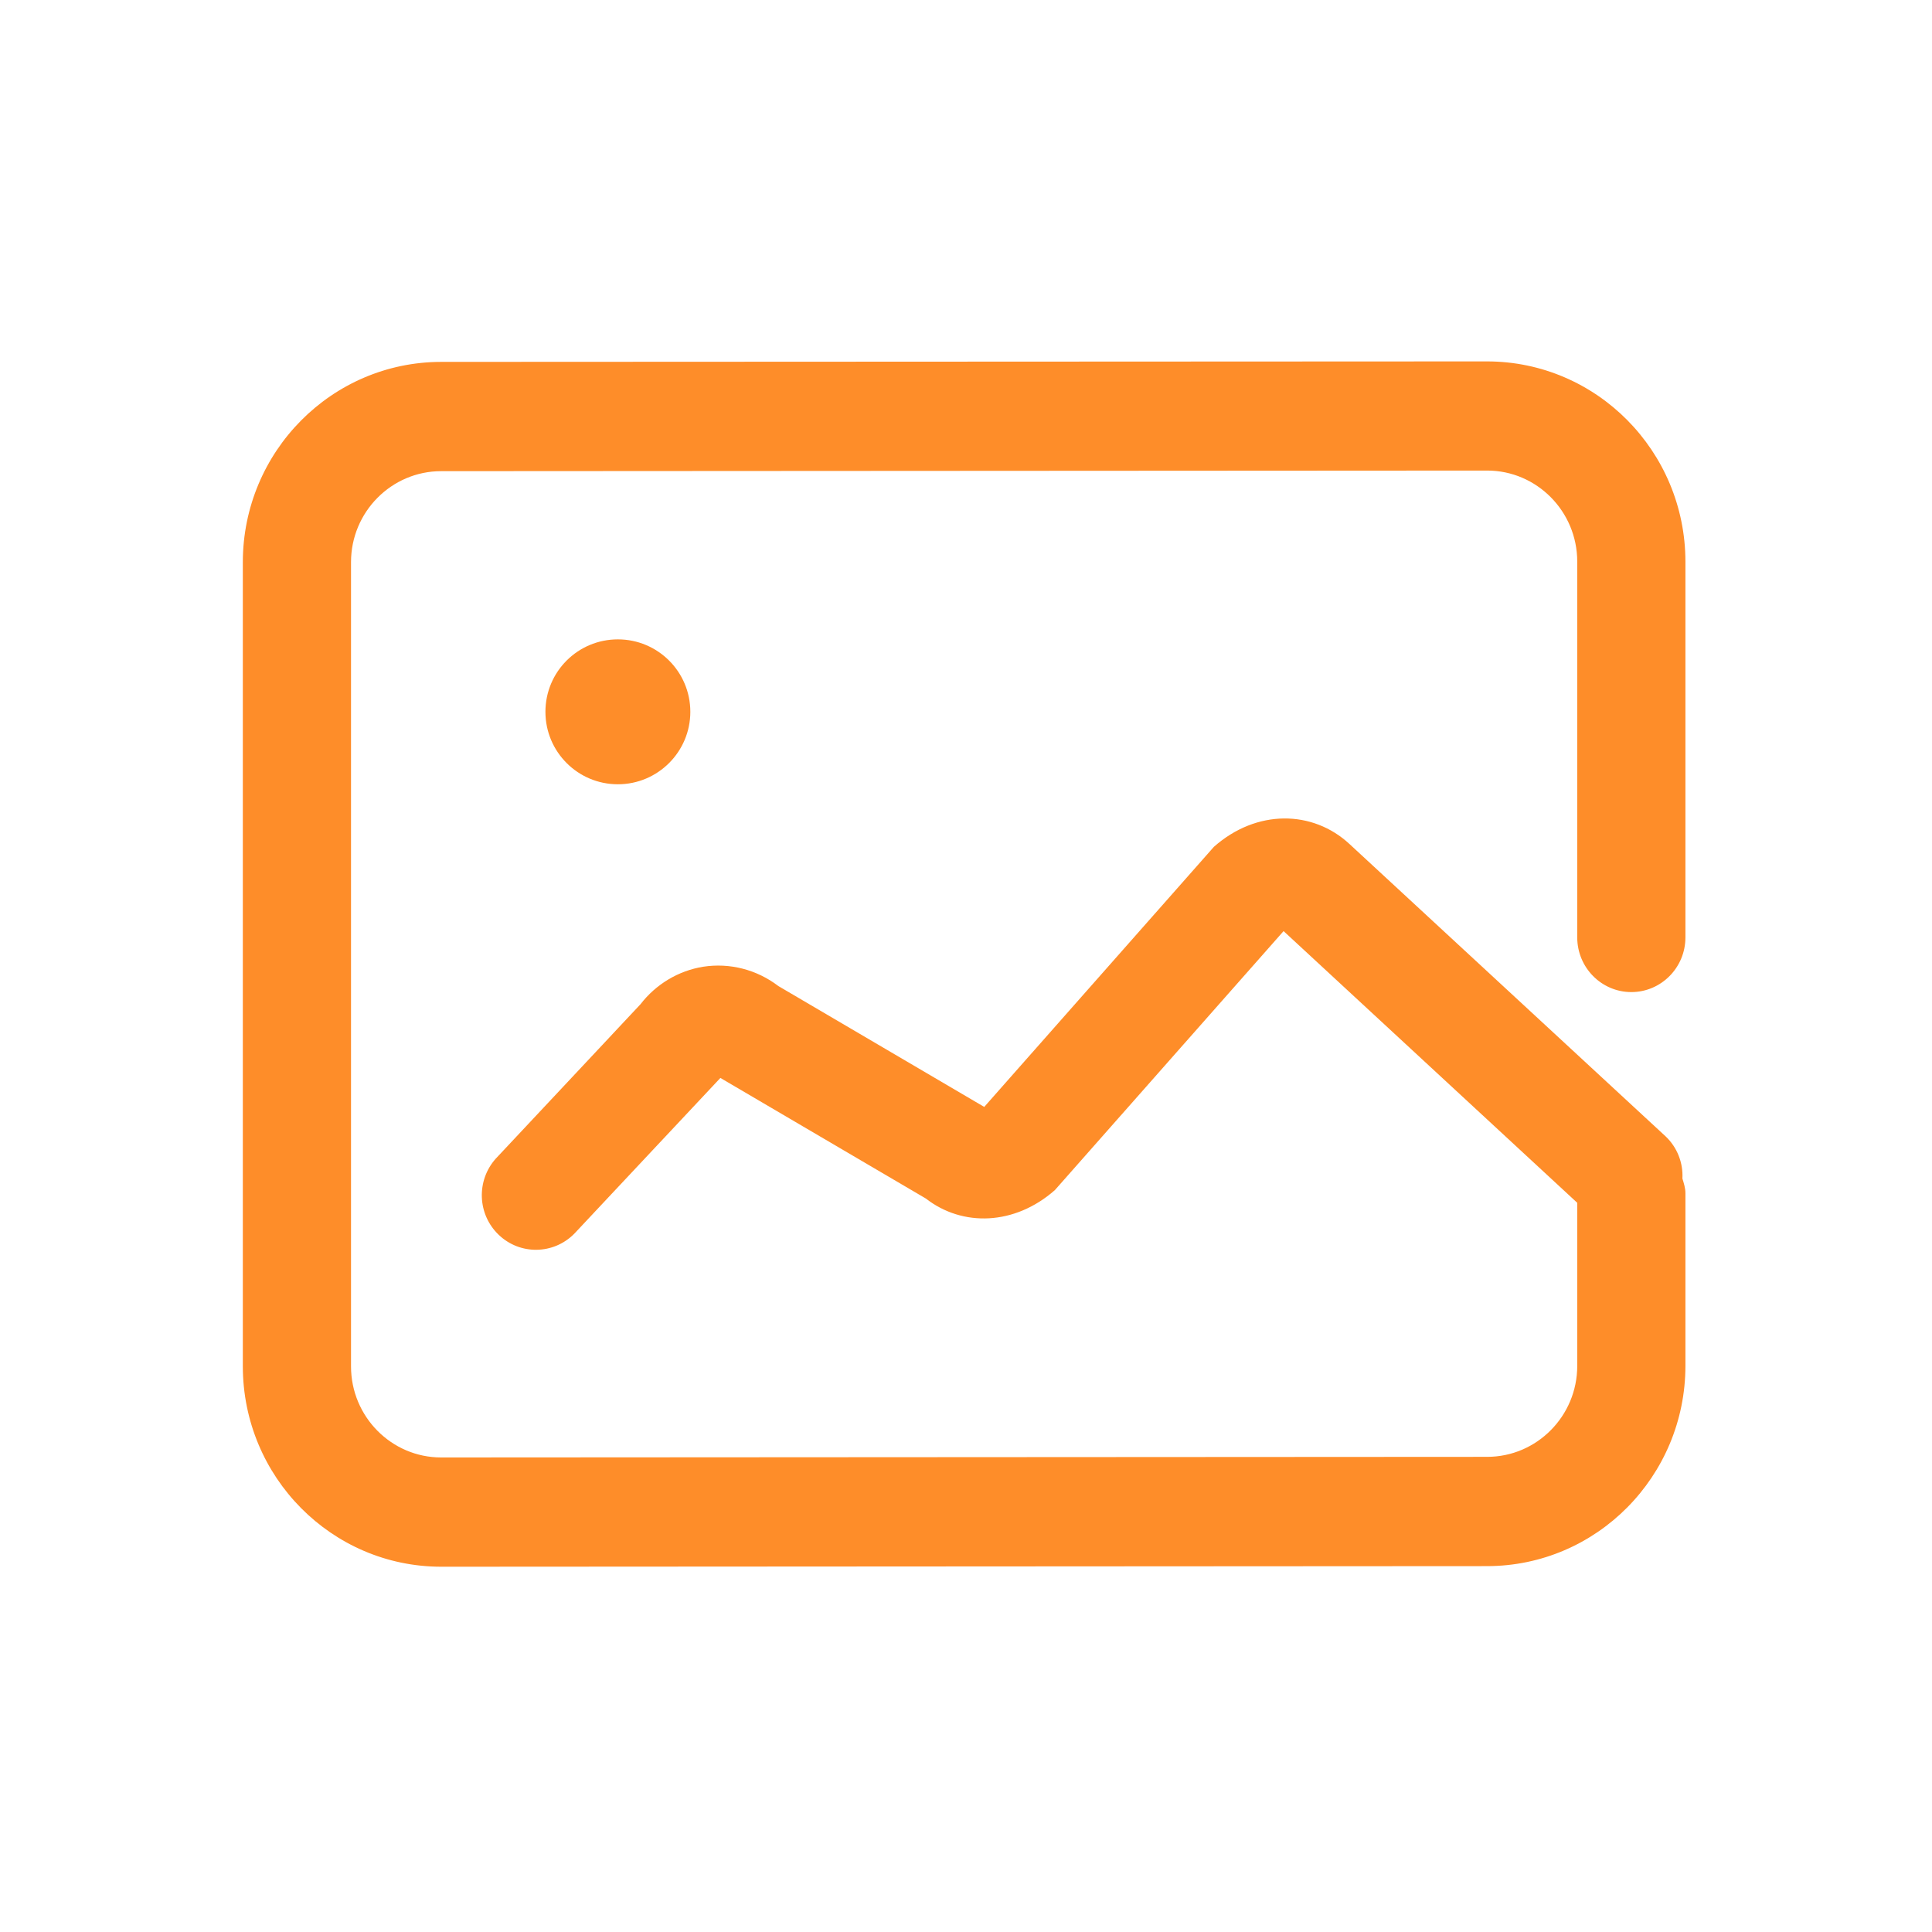 <?xml version="1.0" encoding="UTF-8"?>
<svg width="16px" height="16px" viewBox="0 0 16 16" version="1.1" xmlns="http://www.w3.org/2000/svg" xmlns:xlink="http://www.w3.org/1999/xlink">
    <!-- Generator: Sketch 63.1 (92452) - https://sketch.com -->
    <title>ic_picture</title>
    <desc>Created with Sketch.</desc>
    <g id="页面-1" stroke="none" stroke-width="1" fill="none" fill-rule="evenodd">
        <g id="试题在线编辑-工具栏icon" transform="translate(-709, -50)">
            <g id="ic_picture" transform="translate(709, 49.989)">
                <rect id="矩形备份-41" fill-opacity="0" fill="#F5F5F5" x="0" y="0" width="16" height="16"></rect>
                <g id="图片" transform="translate(2, 3)" fill="#FE8D29" fill-rule="nonzero">
                    <path d="M11.51,5.227 C11.757,5.227 11.958,5.024 11.958,4.774 L11.958,1.662 C11.957,0.747 11.222,0.005 10.316,0.004 L1.653,0.008 C0.747,0.009 0.012,0.751 0.011,1.666 L0.011,8.327 C0.012,9.243 0.747,9.985 1.653,9.986 L10.316,9.981 C11.222,9.98 11.957,9.238 11.958,8.323 L11.958,6.893 C11.958,6.85 11.945,6.811 11.933,6.771 C11.94,6.64 11.889,6.512 11.794,6.422 L9.175,4 C8.871,3.719 8.407,3.711 8.053,4.024 L6.151,6.178 L4.446,5.177 C4.268,5.041 4.044,4.983 3.824,5.017 C3.618,5.05 3.432,5.162 3.304,5.328 L2.106,6.606 C1.943,6.788 1.953,7.068 2.13,7.237 C2.306,7.406 2.584,7.402 2.756,7.228 L3.966,5.938 L5.668,6.937 C5.971,7.173 6.403,7.16 6.736,6.867 L8.63,4.722 L11.062,6.972 L11.062,8.323 C11.062,8.738 10.727,9.076 10.316,9.076 L1.653,9.081 C1.242,9.081 0.907,8.743 0.907,8.327 L0.907,1.666 C0.907,1.251 1.242,0.913 1.653,0.913 L10.316,0.908 C10.727,0.908 11.062,1.246 11.062,1.662 L11.062,4.774 C11.062,5.024 11.263,5.227 11.51,5.227 Z" id="路径"></path>
                    <path d="M2.517,2.906 C2.517,3.237 2.785,3.506 3.117,3.506 C3.448,3.506 3.717,3.237 3.717,2.906 C3.717,2.574 3.448,2.306 3.117,2.306 C2.785,2.306 2.517,2.574 2.517,2.906 L2.517,2.906 Z" id="路径"></path>
                </g>
            </g>
        </g>
    </g>
</svg>